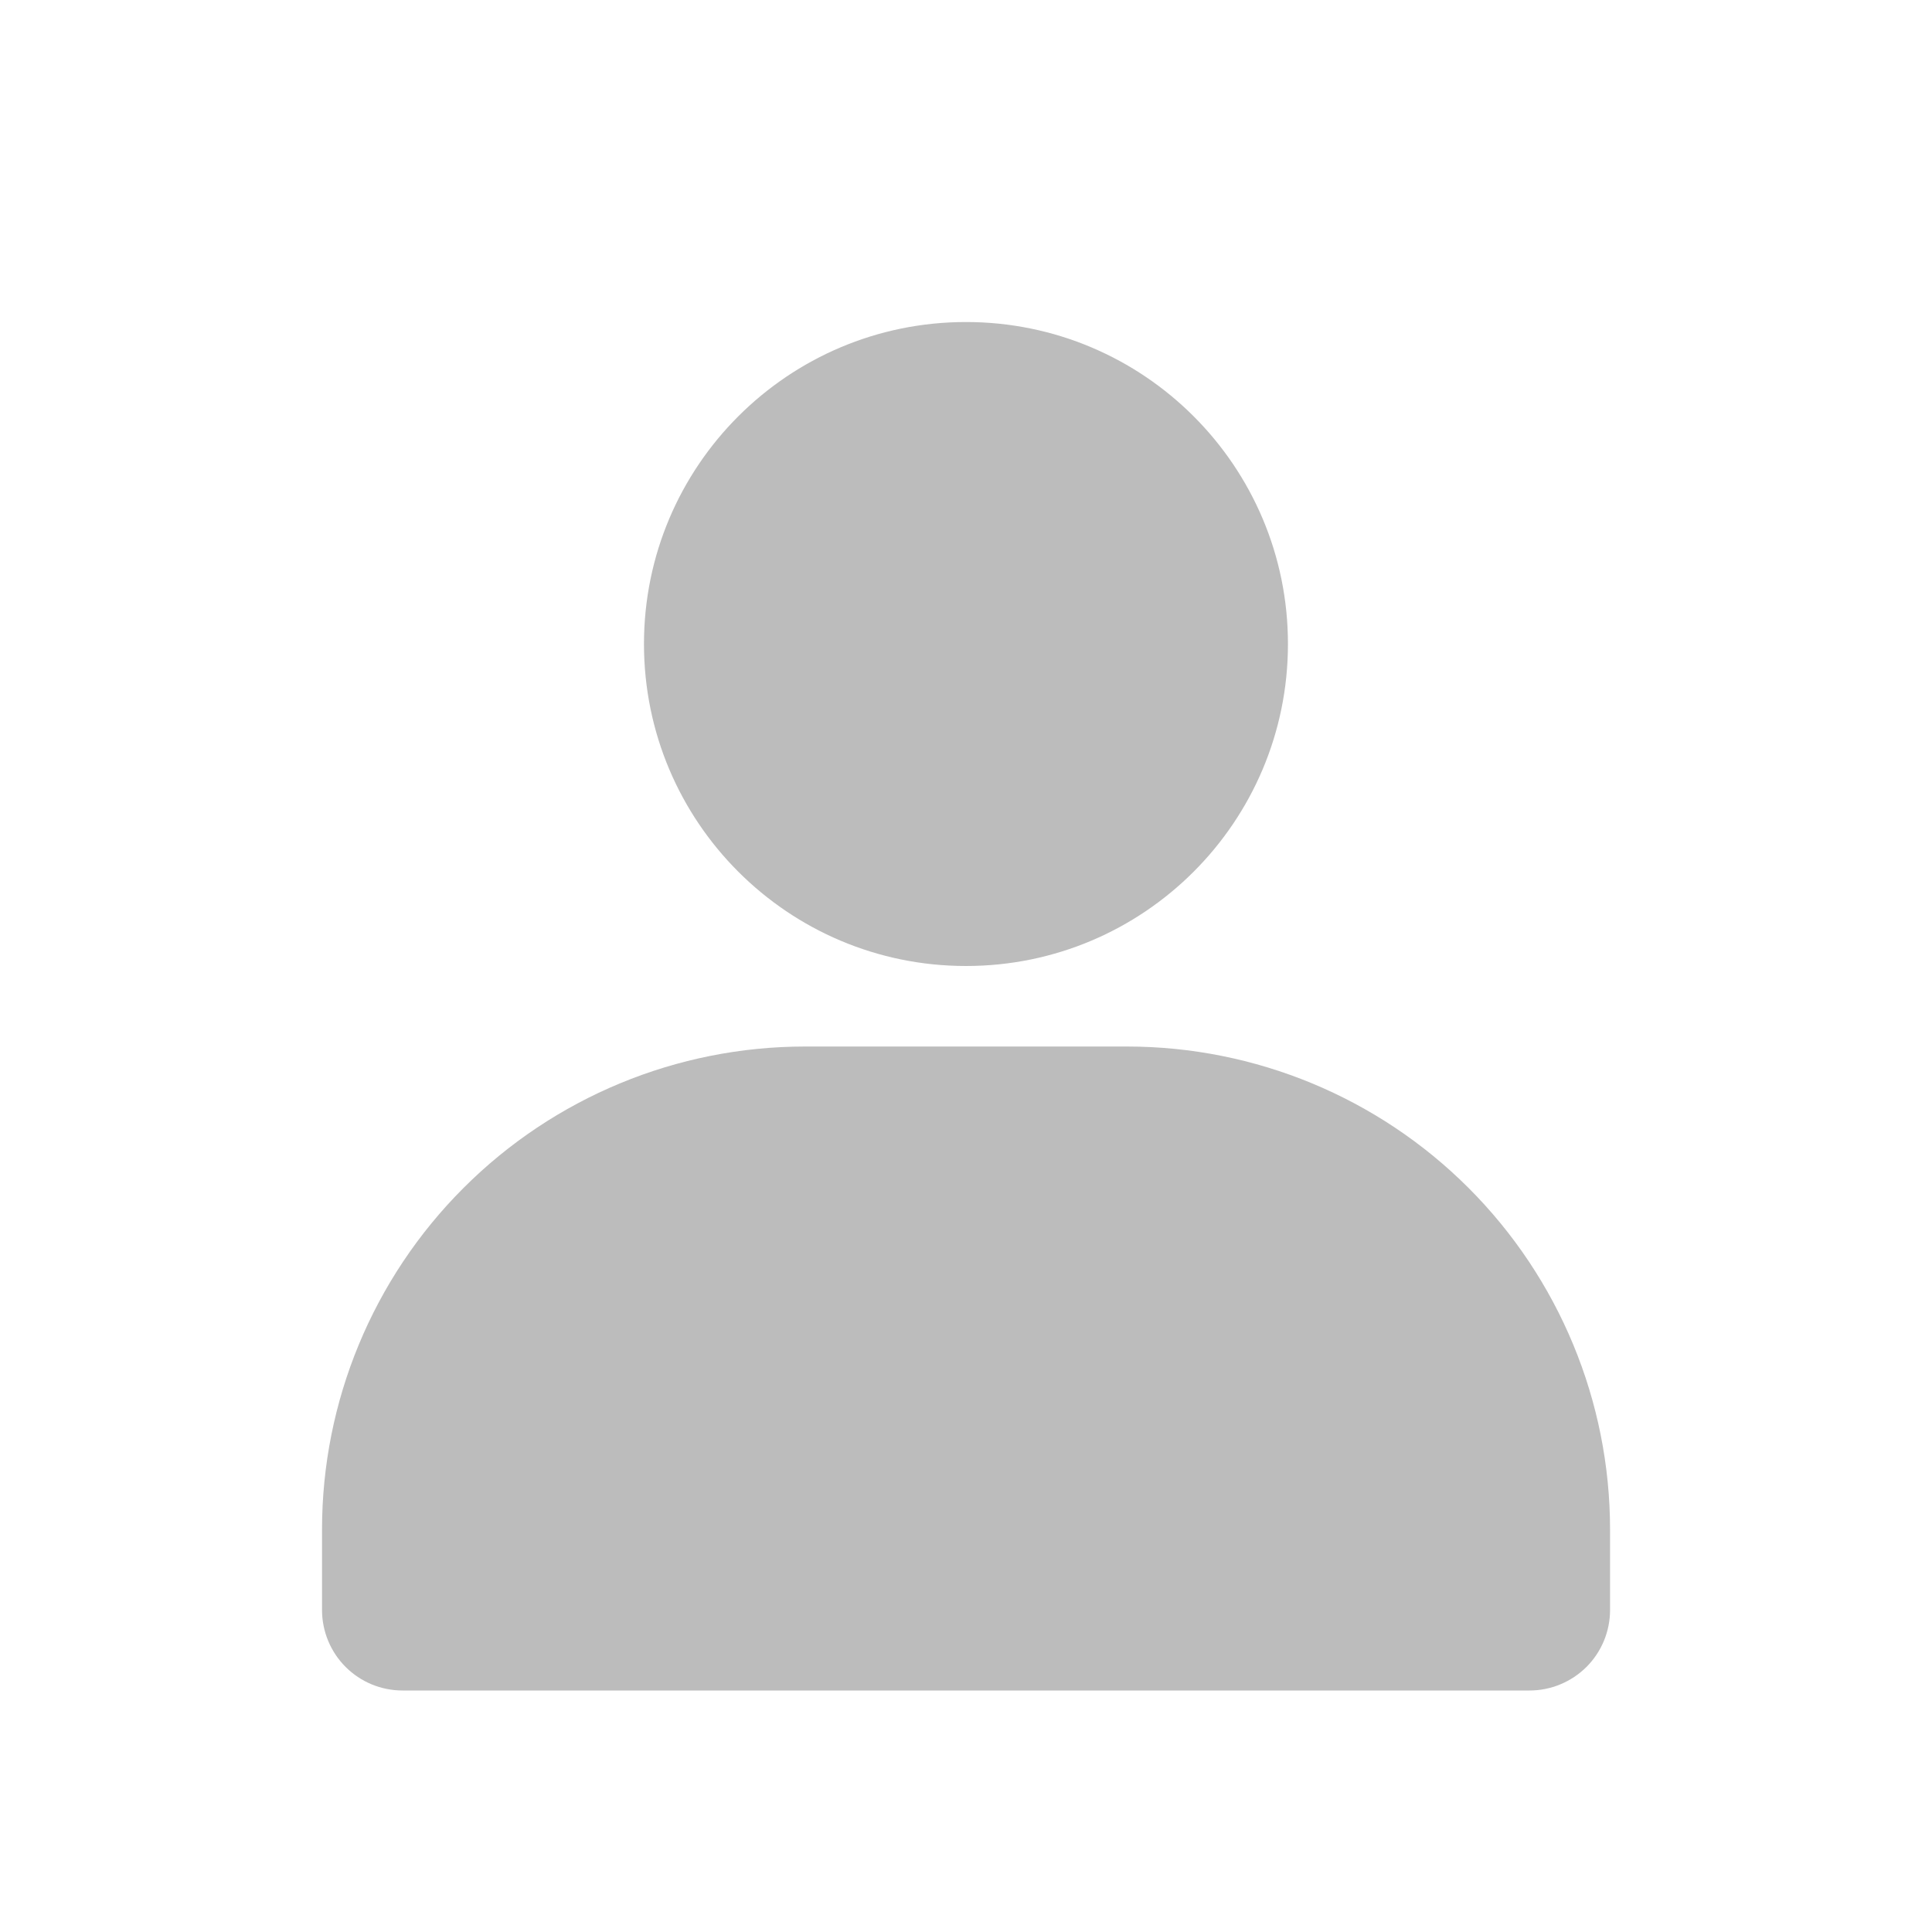 <svg width="25" height="25" viewBox="0 0 25 25" fill="none" xmlns="http://www.w3.org/2000/svg">
<path d="M12.5 12.5C14.801 12.5 16.666 10.635 16.666 8.333C16.666 6.032 14.801 4.167 12.5 4.167C10.198 4.167 8.333 6.032 8.333 8.333C8.333 10.635 10.198 12.5 12.5 12.5Z" fill="#BCBCBC"/>
<path d="M20.834 19.792V20.833C20.834 21.11 20.724 21.375 20.529 21.57C20.333 21.765 20.068 21.875 19.792 21.875H5.209C4.932 21.875 4.667 21.765 4.472 21.57C4.277 21.375 4.167 21.11 4.167 20.833V19.792C4.167 18.134 4.825 16.544 5.998 15.372C7.17 14.2 8.759 13.542 10.417 13.542H14.584C16.241 13.542 17.831 14.2 19.003 15.372C20.175 16.544 20.834 18.134 20.834 19.792Z" fill="#BCBCBC"/>
</svg>
